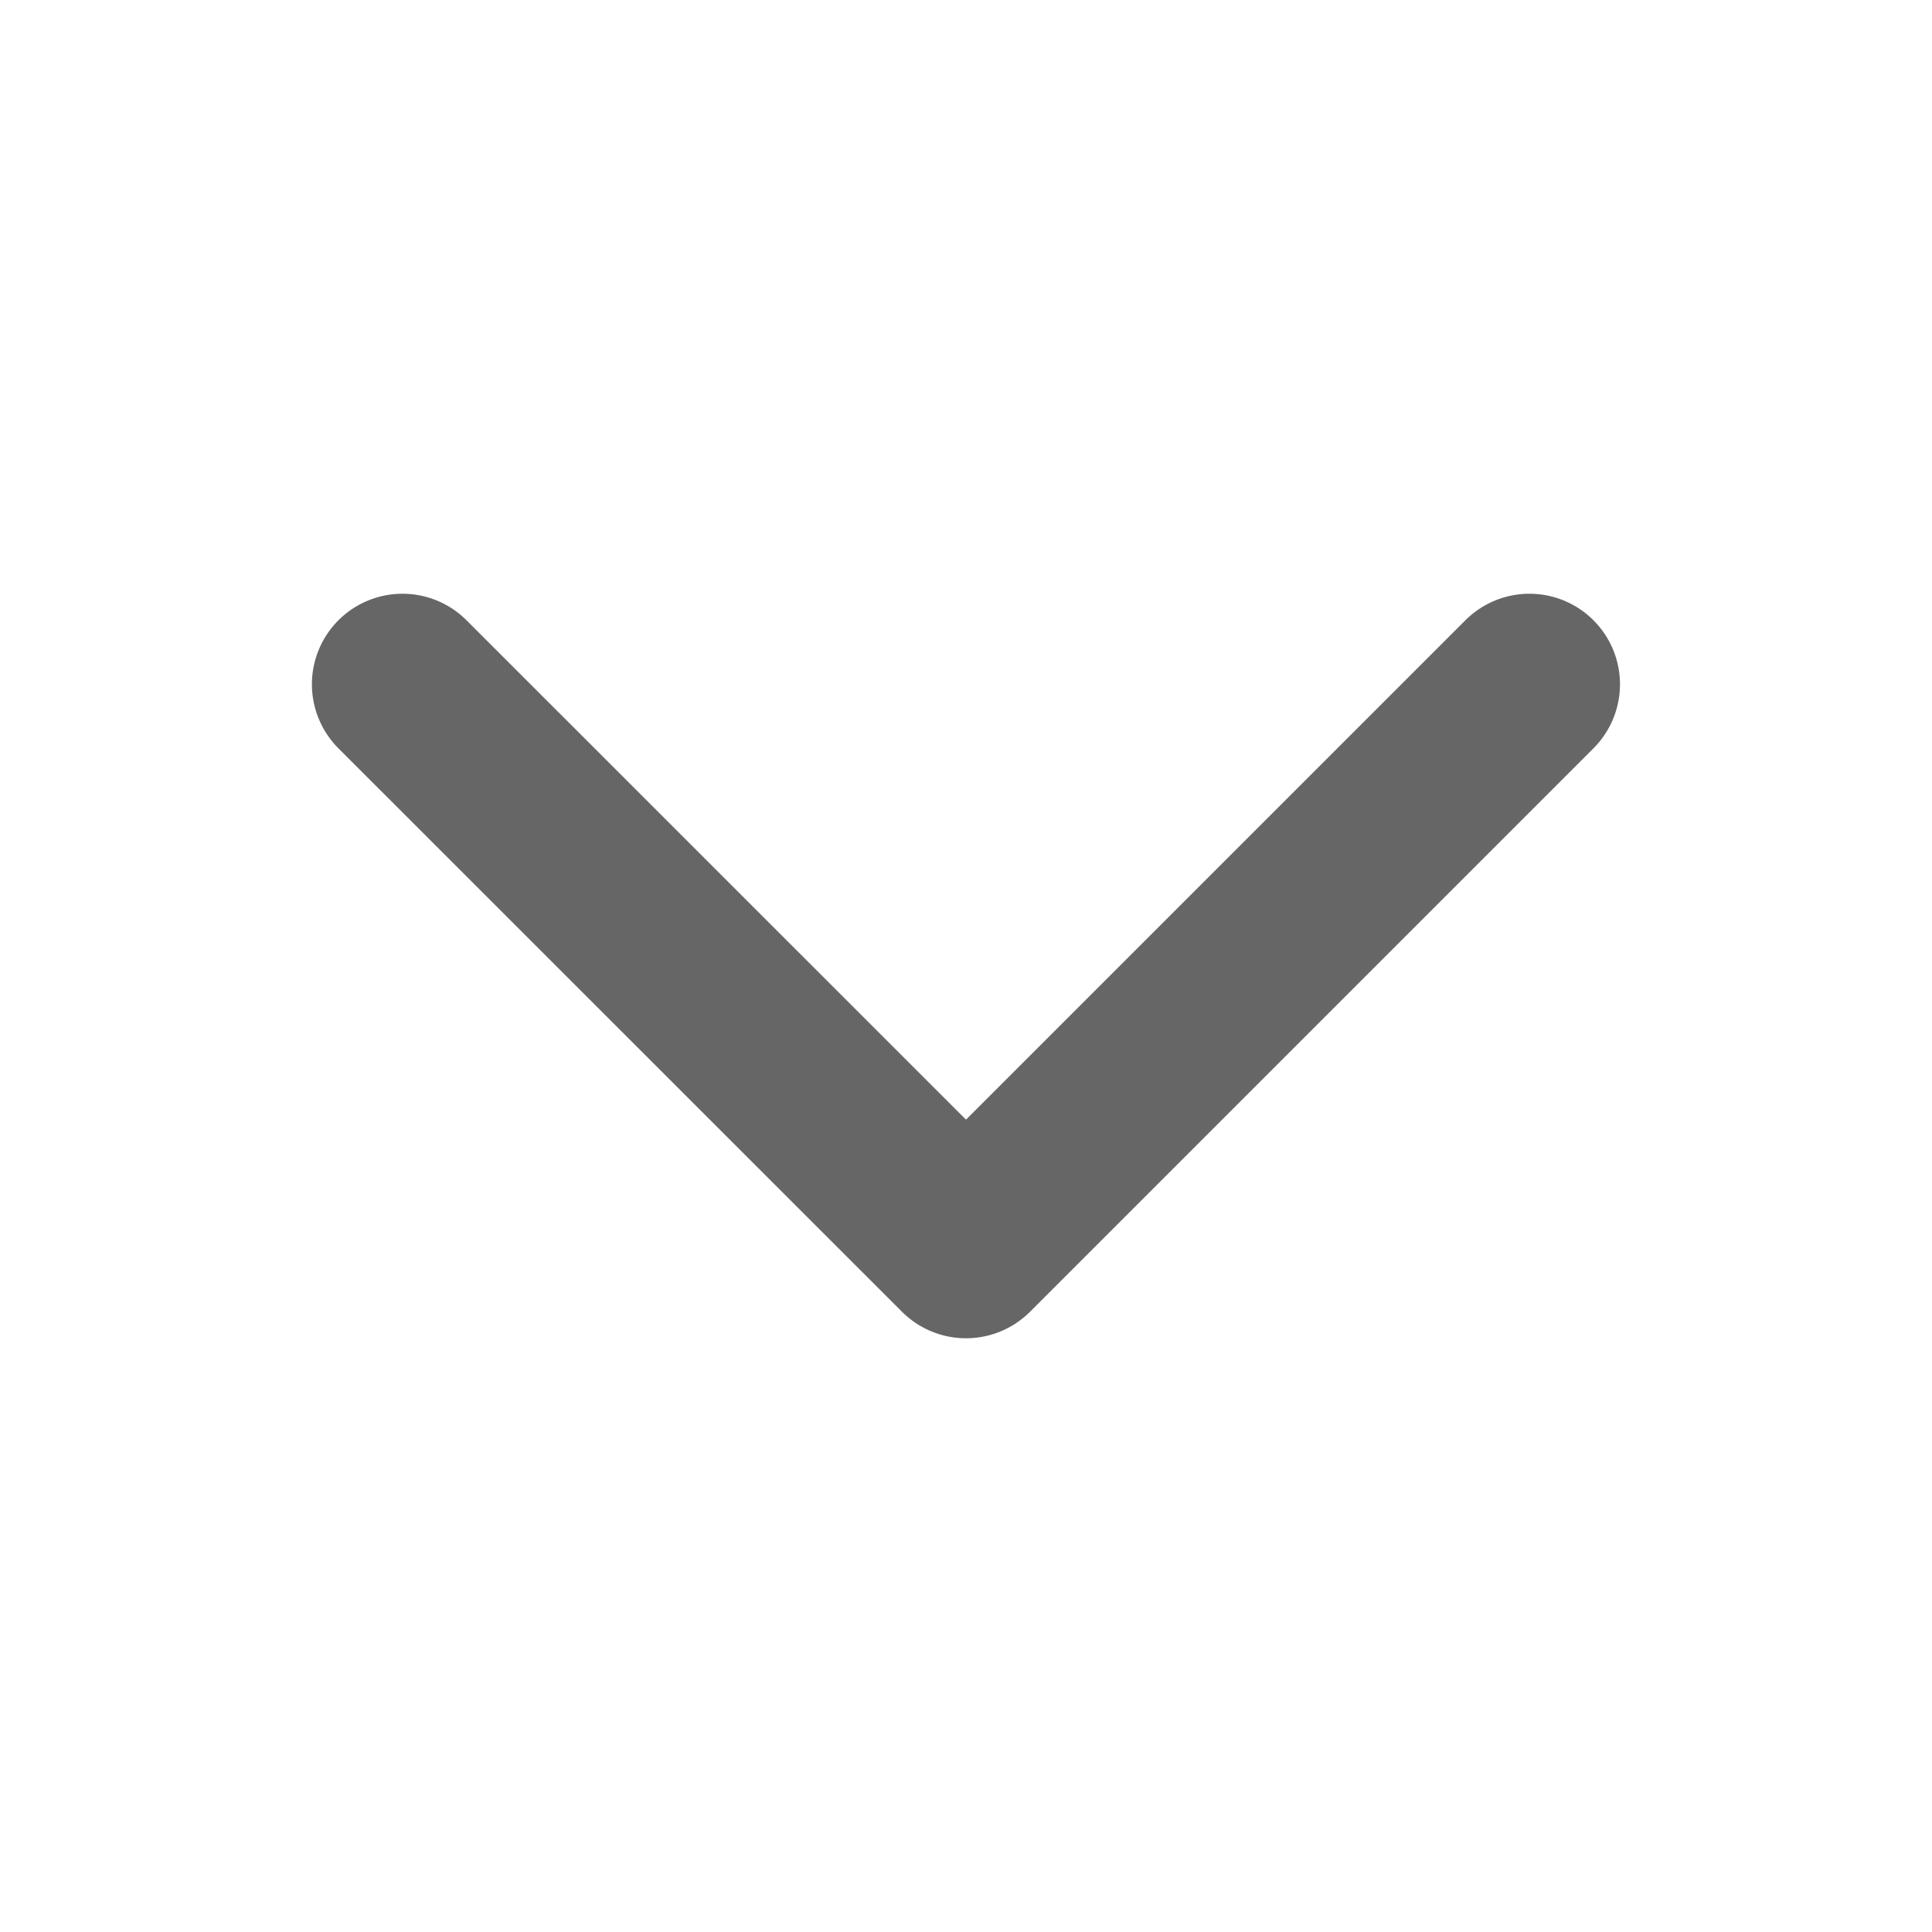 <svg width="16" height="16" viewBox="0 0 16 16" fill="none" xmlns="http://www.w3.org/2000/svg">
<path d="M3.333 5.667L8 10.333L12.666 5.667" stroke="#666666" stroke-width="1.5" stroke-linecap="round" stroke-linejoin="round"/>
</svg>
